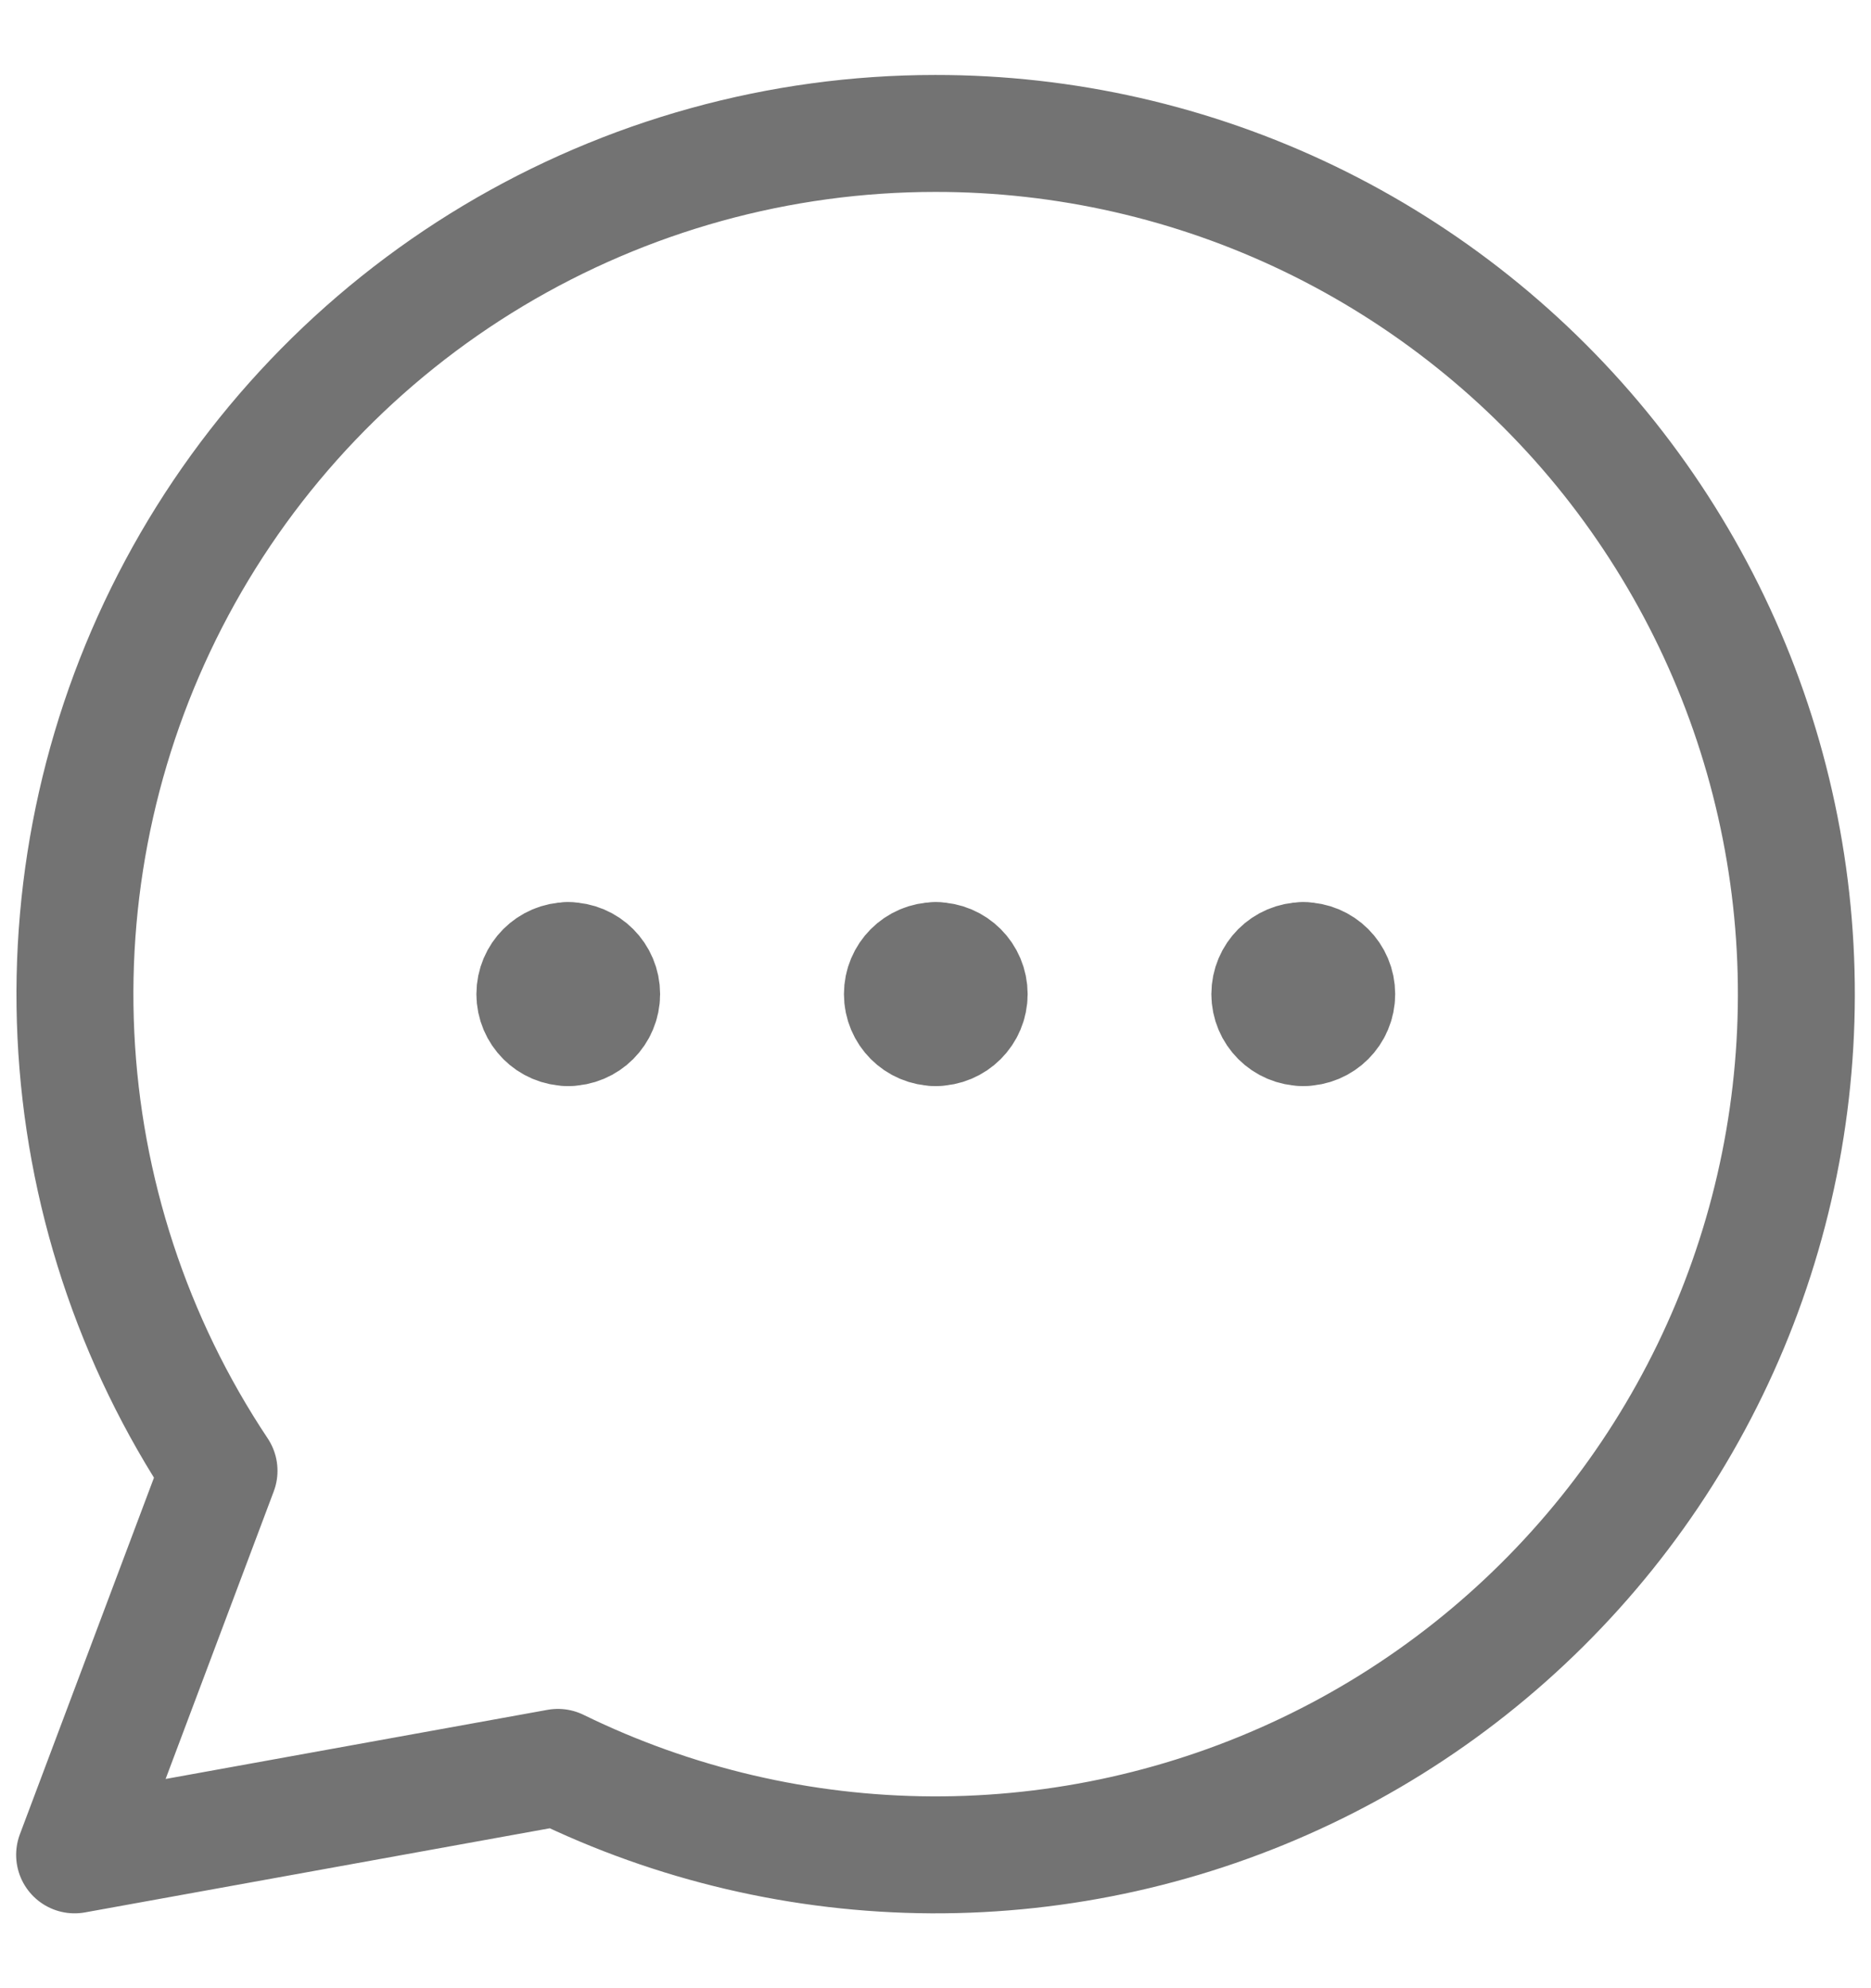 <svg width="16" height="17" viewBox="0 0 16 17" fill="none" xmlns="http://www.w3.org/2000/svg">
<path d="M8.002 8.786C7.844 8.786 7.717 8.658 7.717 8.5C7.717 8.342 7.844 8.214 8.002 8.214" stroke="#737373" stroke-linecap="round" stroke-linejoin="round"/>
<path d="M8.002 8.786C8.16 8.786 8.288 8.658 8.288 8.5C8.288 8.342 8.16 8.214 8.002 8.214" stroke="#737373" stroke-linecap="round" stroke-linejoin="round"/>
<path d="M4.859 8.786C4.702 8.786 4.574 8.658 4.574 8.5C4.574 8.342 4.702 8.214 4.859 8.214" stroke="#737373" stroke-linecap="round" stroke-linejoin="round"/>
<path d="M4.859 8.786C5.017 8.786 5.145 8.658 5.145 8.5C5.145 8.342 5.017 8.214 4.859 8.214" stroke="#737373" stroke-linecap="round" stroke-linejoin="round"/>
<path d="M11.145 8.786C10.987 8.786 10.859 8.658 10.859 8.5C10.859 8.342 10.987 8.214 11.145 8.214" stroke="#737373" stroke-linecap="round" stroke-linejoin="round"/>
<path d="M11.145 8.786C11.303 8.786 11.431 8.658 11.431 8.5C11.431 8.342 11.303 8.214 11.145 8.214" stroke="#737373" stroke-linecap="round" stroke-linejoin="round"/>
<path d="M7.998 1.141C6.667 1.141 5.361 1.503 4.218 2.187C3.076 2.871 2.141 3.852 1.513 5.025C0.884 6.199 0.586 7.521 0.649 8.85C0.712 10.18 1.135 11.468 1.873 12.576L0.638 15.86L4.771 15.112C5.766 15.599 6.858 15.854 7.966 15.86C9.073 15.865 10.168 15.62 11.168 15.144C12.168 14.668 13.047 13.972 13.741 13.108C14.434 12.245 14.924 11.235 15.173 10.156C15.422 9.077 15.425 7.956 15.18 6.875C14.936 5.795 14.45 4.784 13.761 3.917C13.071 3.051 12.194 2.351 11.197 1.87C10.199 1.389 9.106 1.14 7.998 1.141Z" stroke="#737373" stroke-linecap="round" stroke-linejoin="round"/>
</svg>
